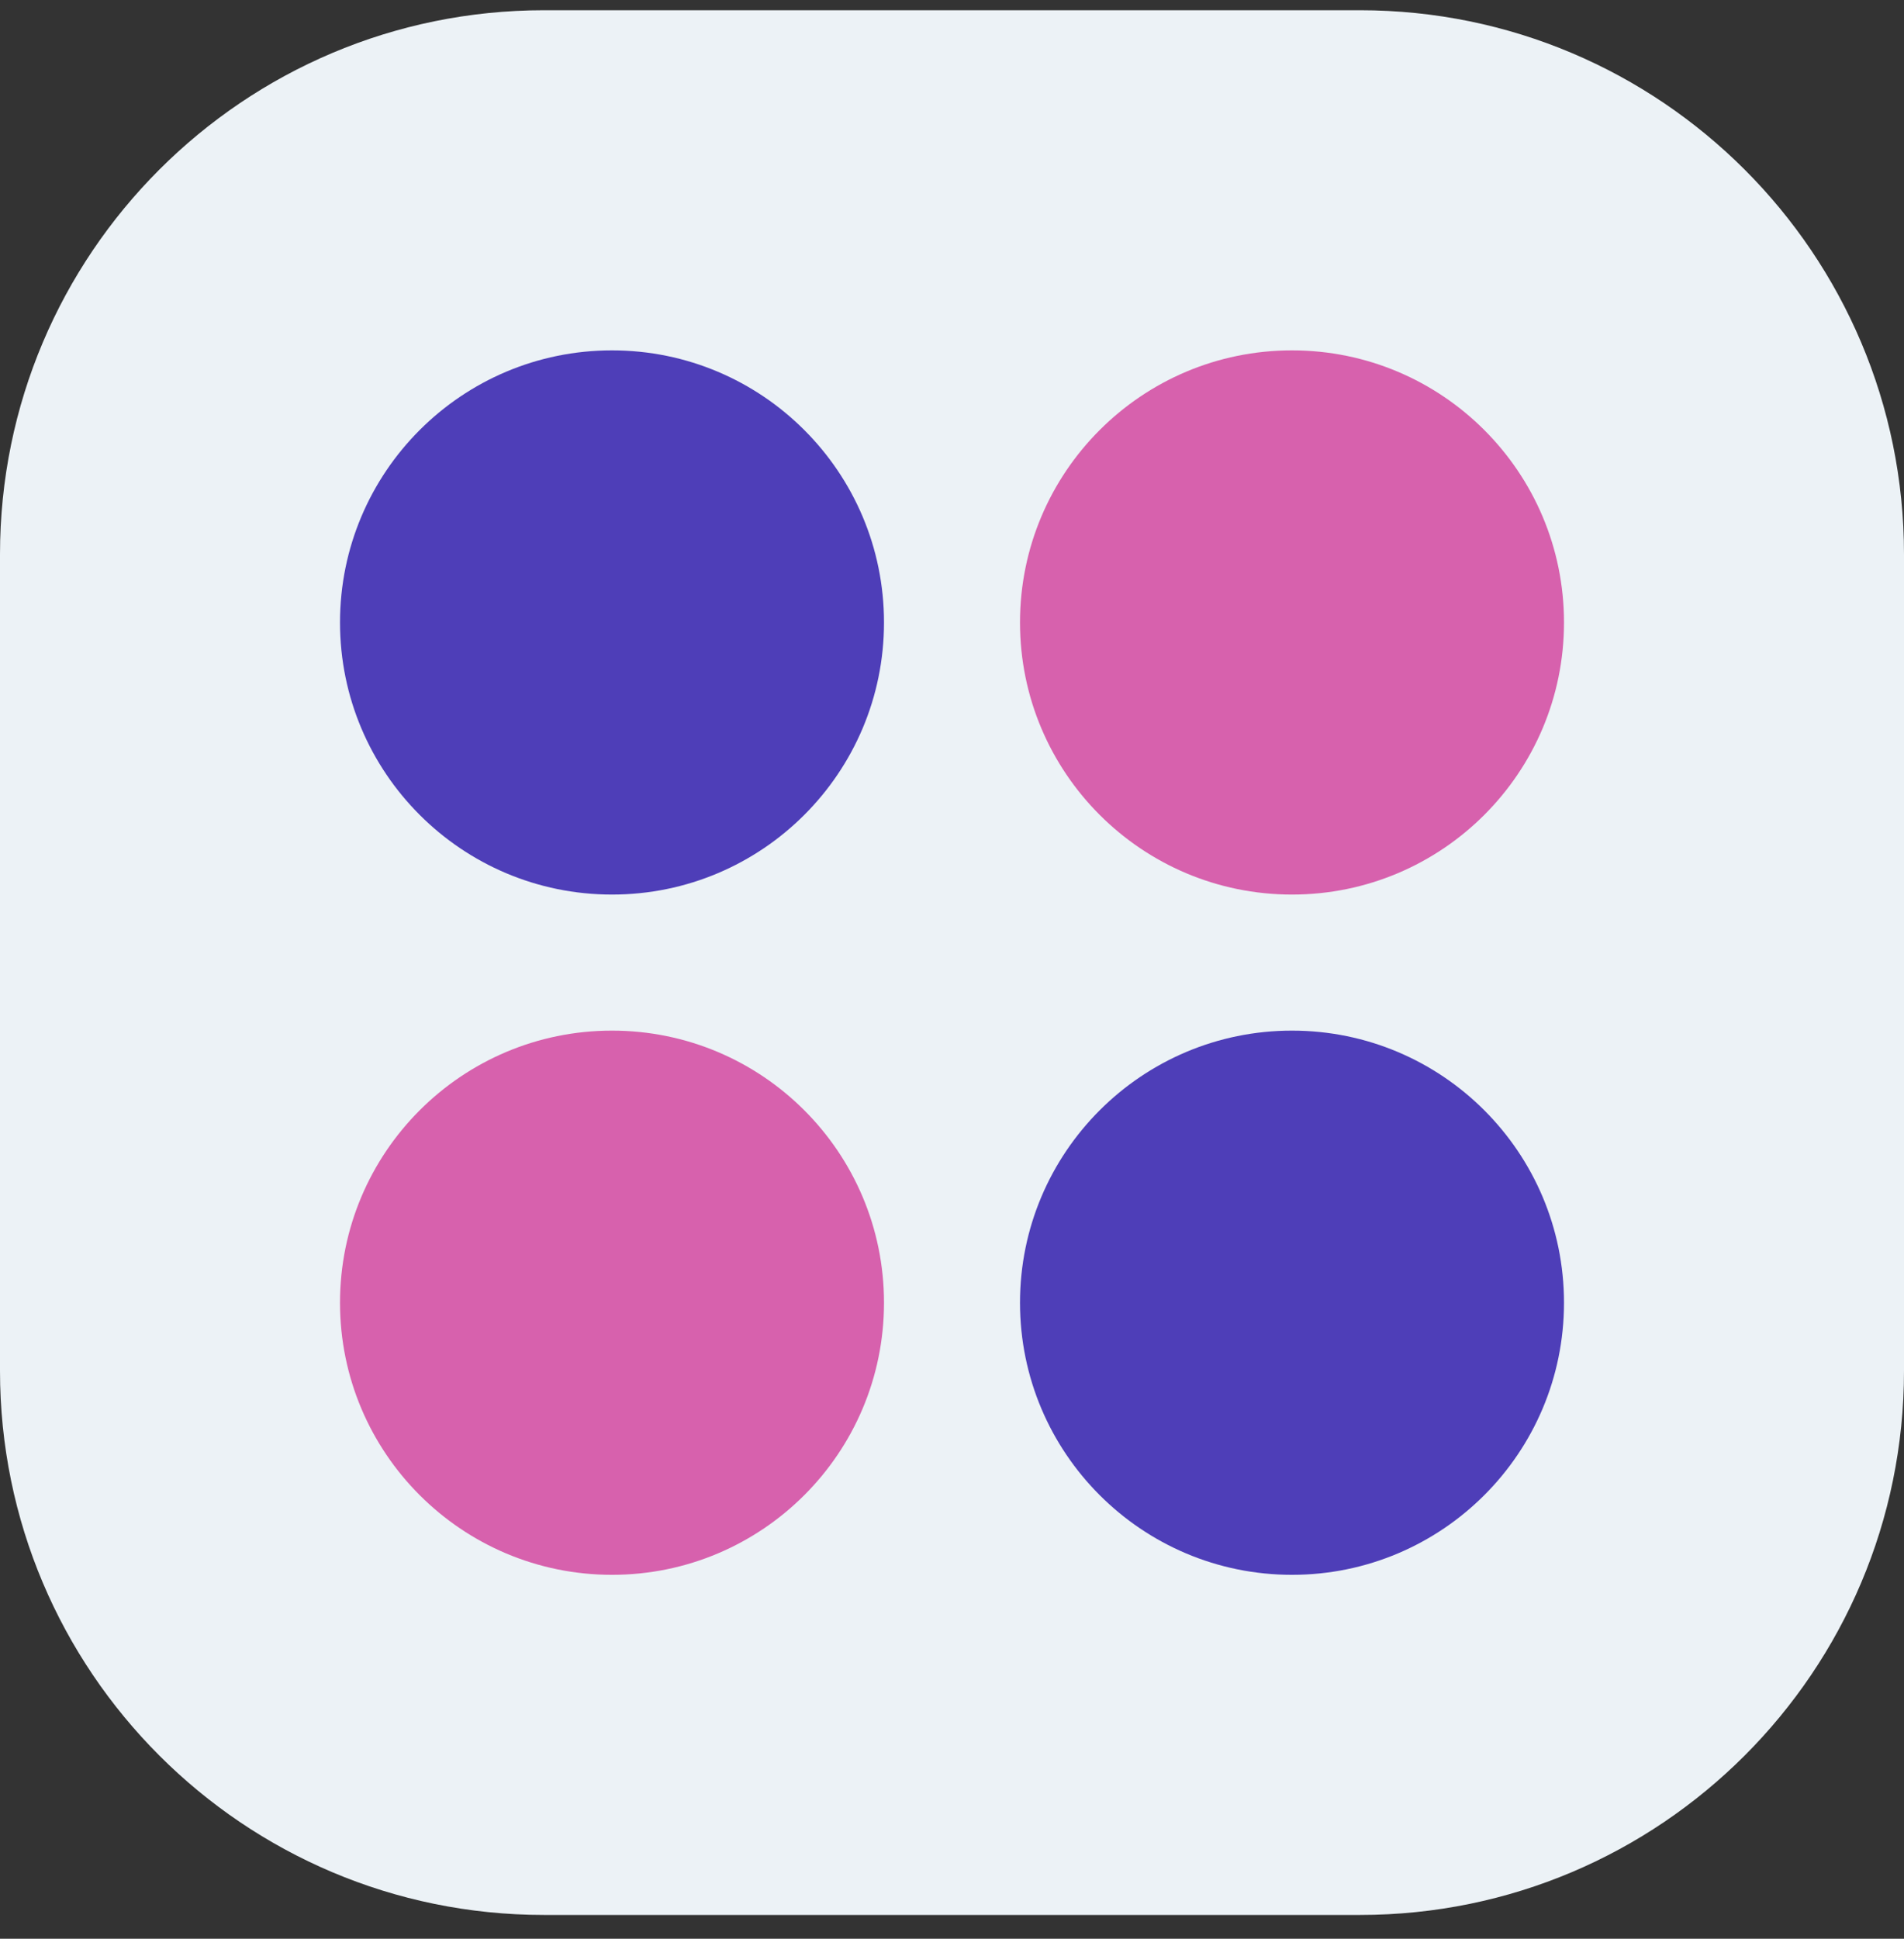 <svg width="56" height="57" viewBox="0 0 56 57" fill="none" xmlns="http://www.w3.org/2000/svg">
<rect x="0" y="0" width="56" height="57" fill="#333333" stroke="none"/>
<path d="M40 0.301H16C7.163 0.301 0 7.464 0 16.301V40.301C0 49.137 7.163 56.301 16 56.301H40C48.837 56.301 56 49.137 56 40.301V16.301C56 7.464 48.837 0.301 40 0.301Z" fill="#ECF2F6"/>
<path d="M18 26.301C22.418 26.301 26 22.719 26 18.301C26 13.883 22.418 10.301 18 10.301C13.582 10.301 10 13.883 10 18.301C10 22.719 13.582 26.301 18 26.301Z" fill="#4E3EB8"/>
<path d="M18 46.301C22.418 46.301 26 42.719 26 38.301C26 33.883 22.418 30.301 18 30.301C13.582 30.301 10 33.883 10 38.301C10 42.719 13.582 46.301 18 46.301Z" fill="#D761AD"/>
<path d="M38 26.301C42.418 26.301 46 22.719 46 18.301C46 13.883 42.418 10.301 38 10.301C33.582 10.301 30 13.883 30 18.301C30 22.719 33.582 26.301 38 26.301Z" fill="#D761AD"/>
<path d="M38 46.301C42.418 46.301 46 42.719 46 38.301C46 33.883 42.418 30.301 38 30.301C33.582 30.301 30 33.883 30 38.301C30 42.719 33.582 46.301 38 46.301Z" fill="#4E3EB8"/>
</svg>
